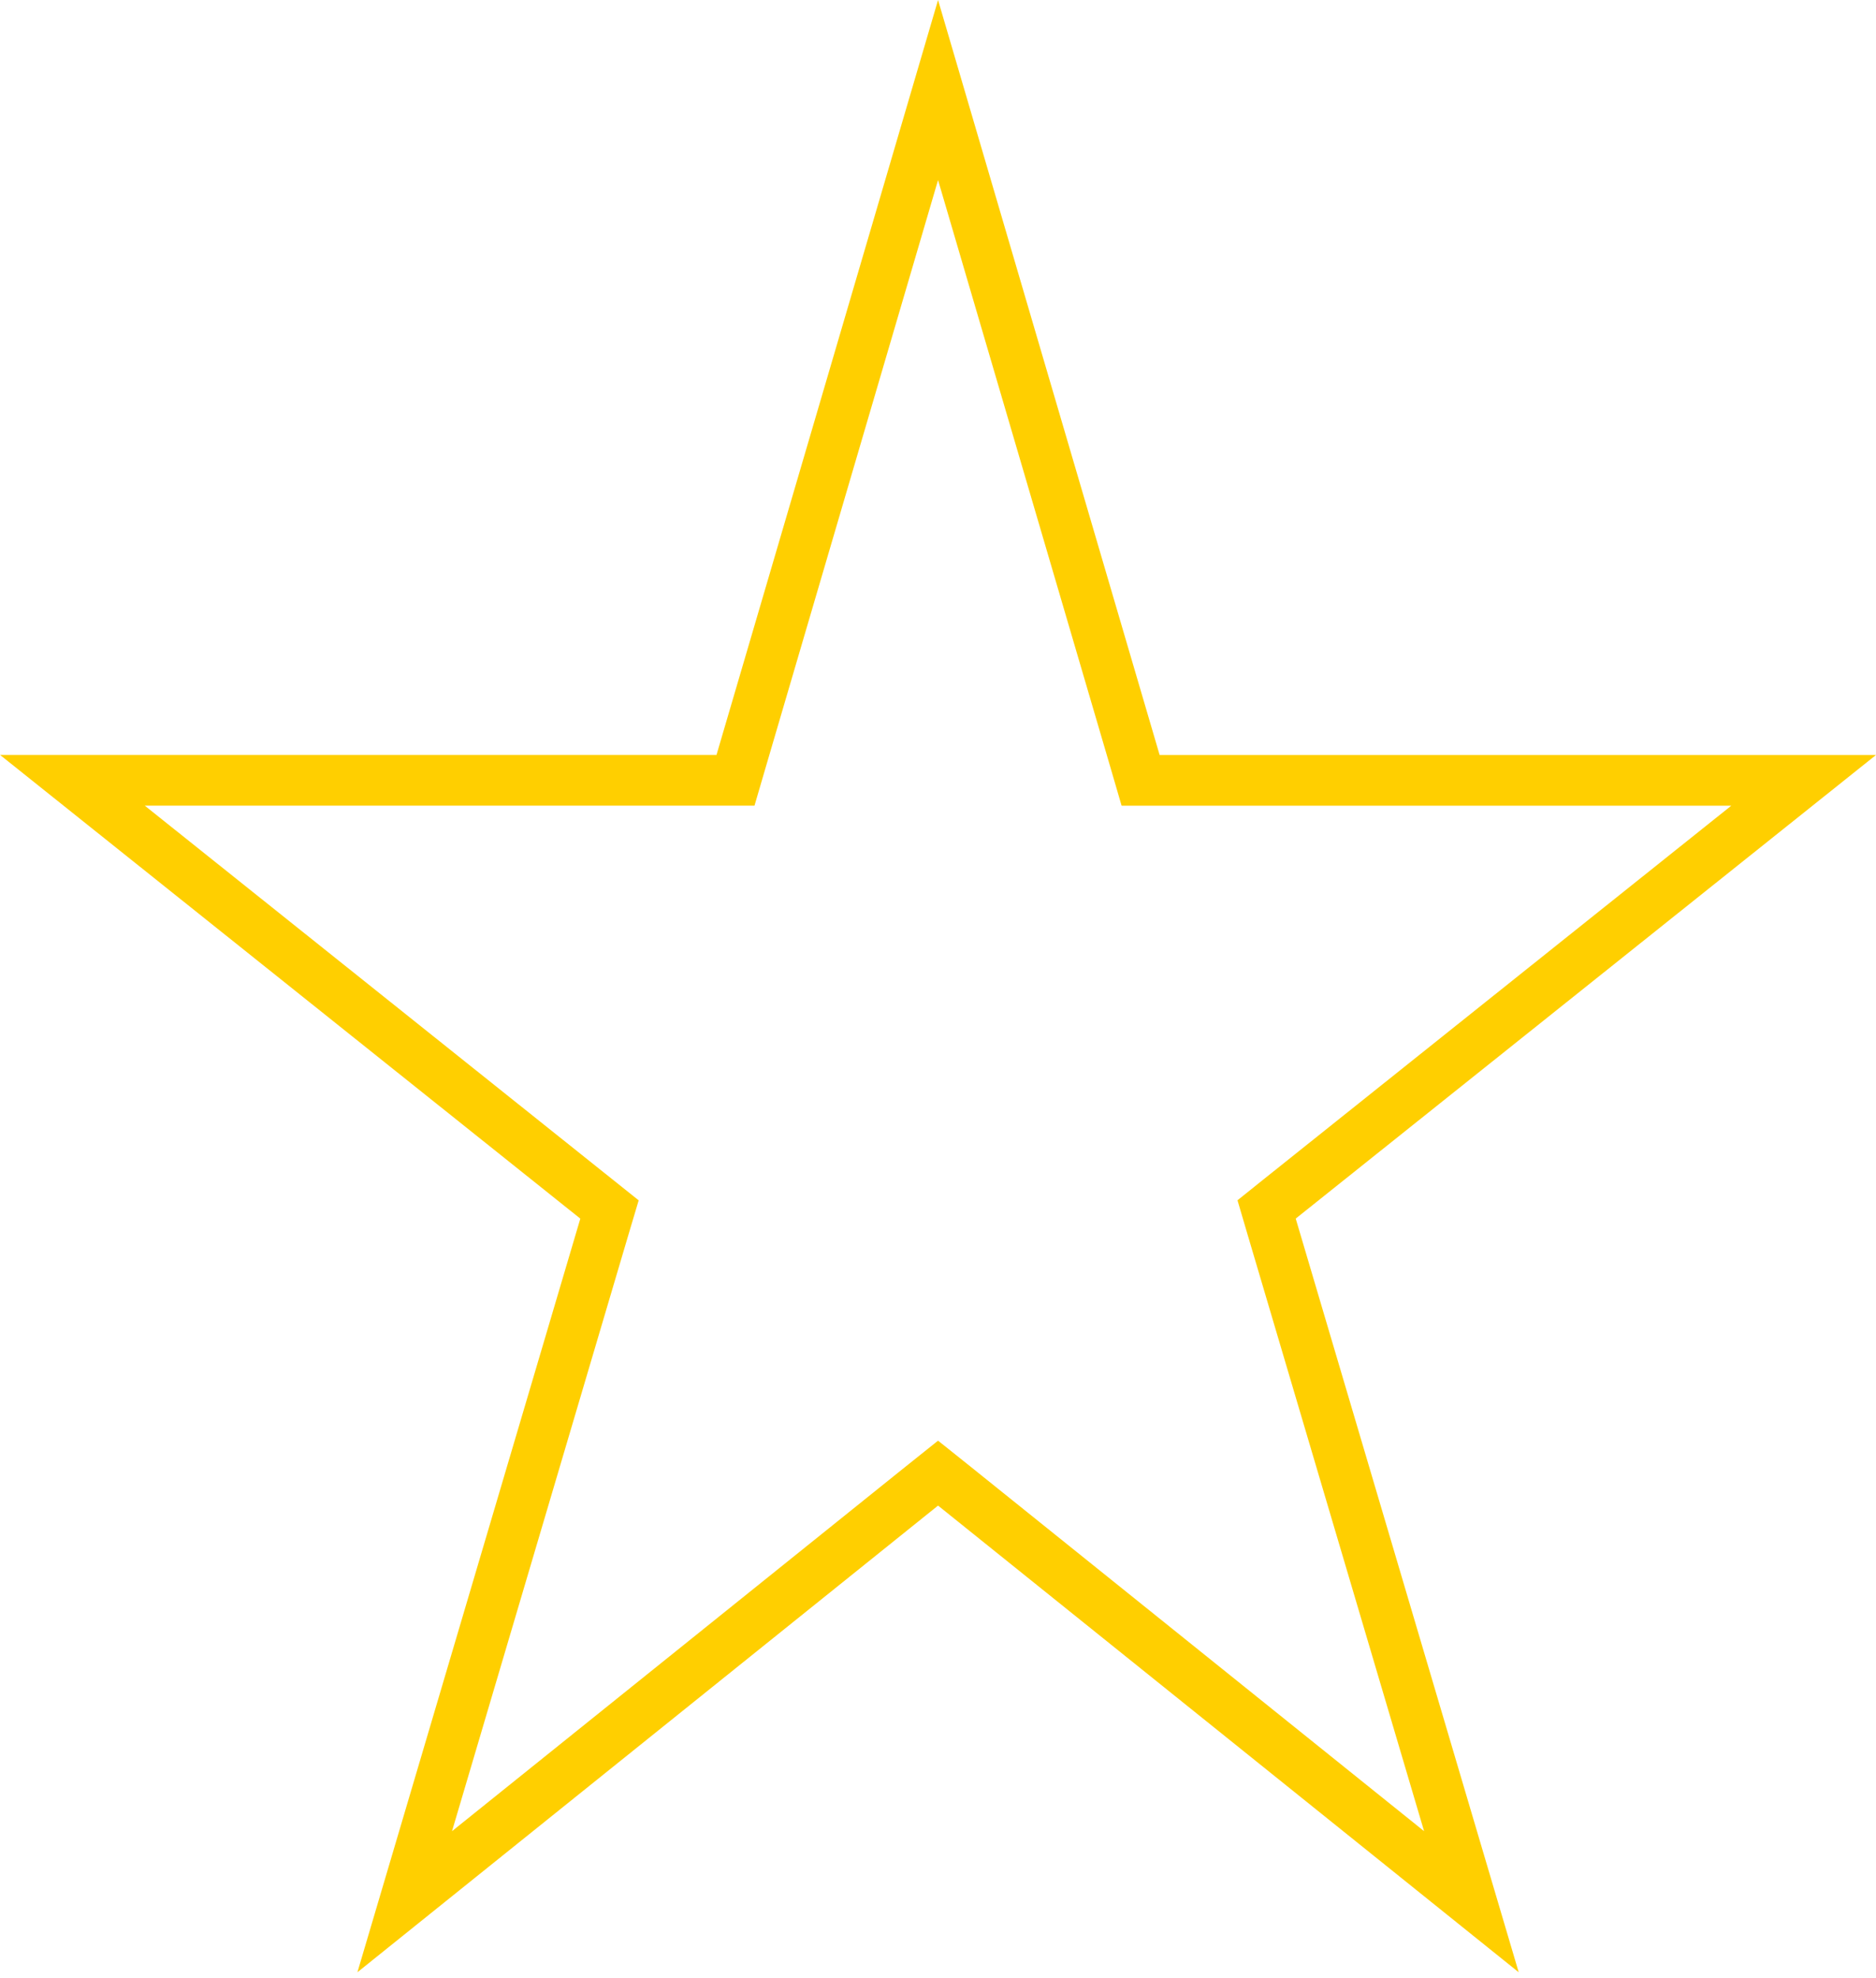 <svg width="37" height="39" fill="none" xmlns="http://www.w3.org/2000/svg"><path d="M25.076 24.168l3.944 13.326-10.206-8.2-.313-.25-.313.25-10.206 8.2 3.943-13.326.096-.322-.263-.21-10.33-8.252h13.078l.105-.359 3.89-13.25 3.89 13.25.105.36h13.077l-10.33 8.25-.262.21.095.323z" stroke="#FFCF00"/></svg>